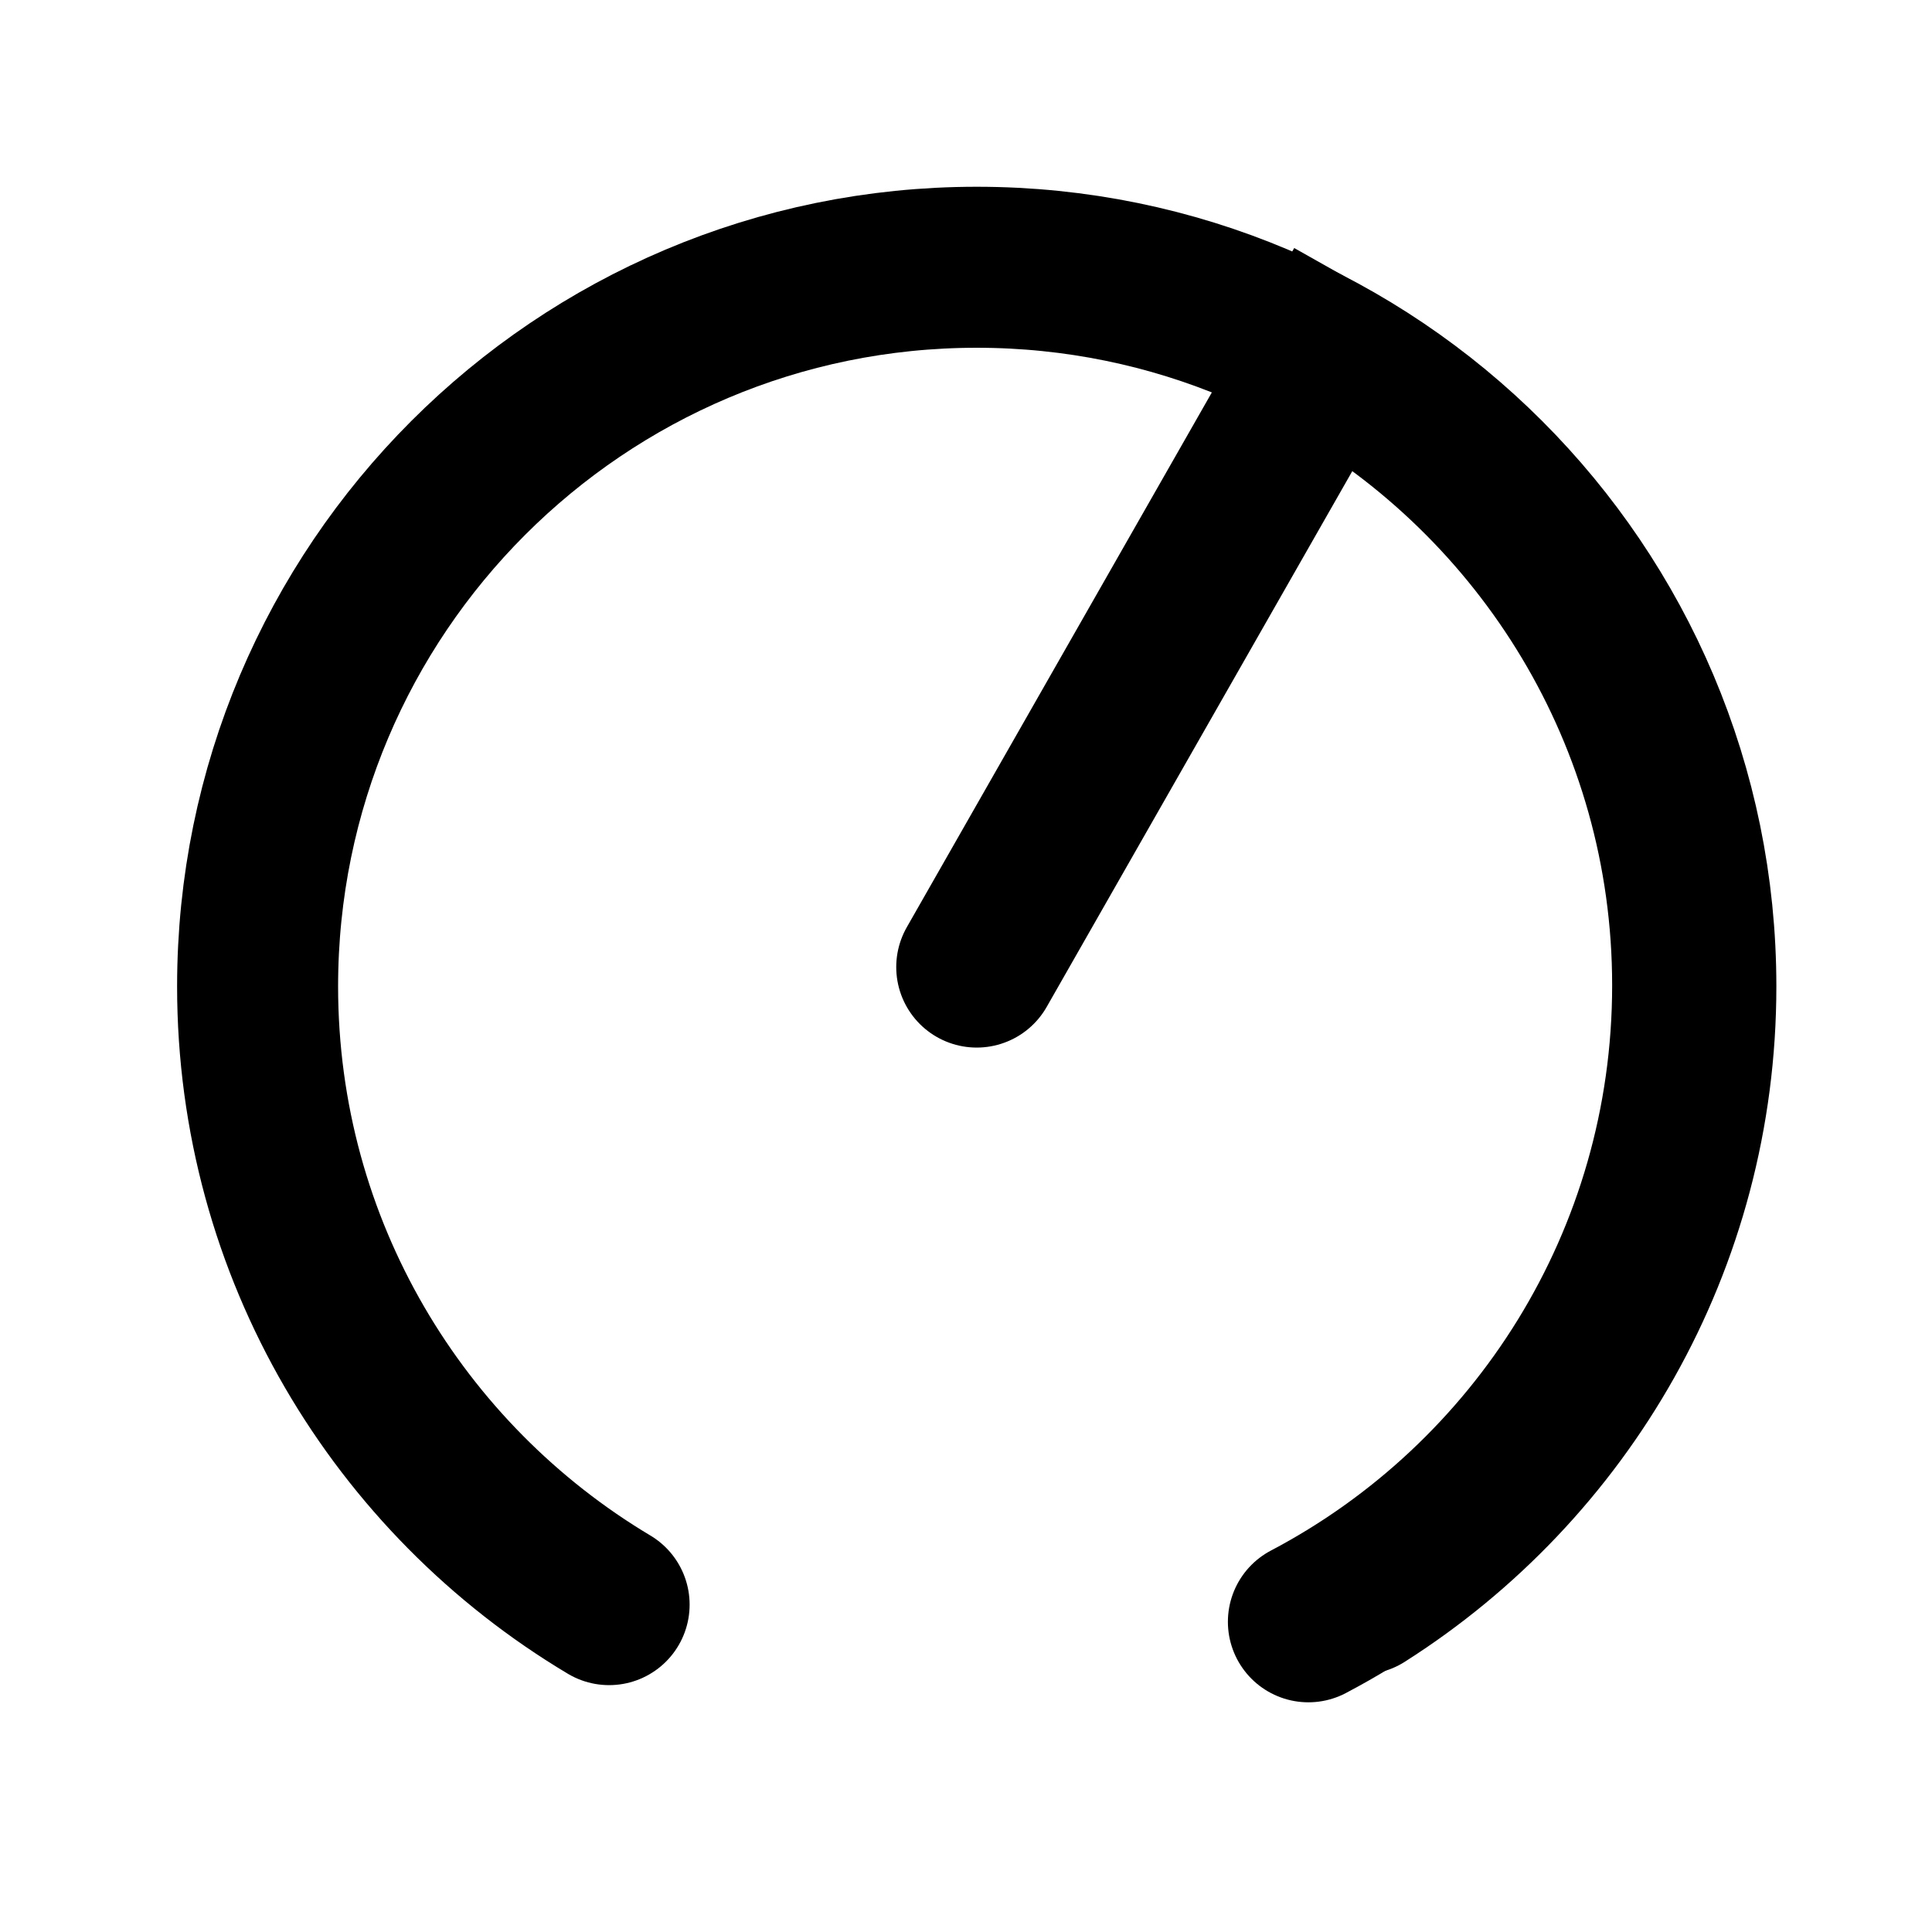 <?xml version="1.0" encoding="utf-8"?>
<!-- Generator: Adobe Illustrator 25.2.1, SVG Export Plug-In . SVG Version: 6.00 Build 0)  -->
<svg version="1.1" id="Ebene_1" xmlns="http://www.w3.org/2000/svg" xmlns:xlink="http://www.w3.org/1999/xlink" x="0px" y="0px"
	 viewBox="0 0 360 360" style="enable-background:new 0 0 360 360;" xml:space="preserve">
<style type="text/css">
	.st0{fill-opacity:0;stroke:#000000;stroke-width:30;stroke-linecap:round;}
	.st1{fill-opacity:0;stroke:#EC6711;stroke-width:30;stroke-linecap:round;}
	.st2{fill:none;}
</style>
<g id="Layer_1">
	<path class="st0" d="M113.5,299C74.3,275.6,48,232.8,48,183.8c0-74,60-134,134-134c74,0,134,60,134,134
		c0,47.6-24.8,89.4-62.3,113.2"/>
	<path class="st1" d="M246.3,301.4"/>
	<path class="st0" d="M243.8,302.2c42.6-22.4,71.6-67.1,71.6-118.6c0-50.2-27.7-94-68.6-117L182,180.2"/>
</g>
<path class="st2" d="M0,0h360v360H0V0z"/>
</svg>
